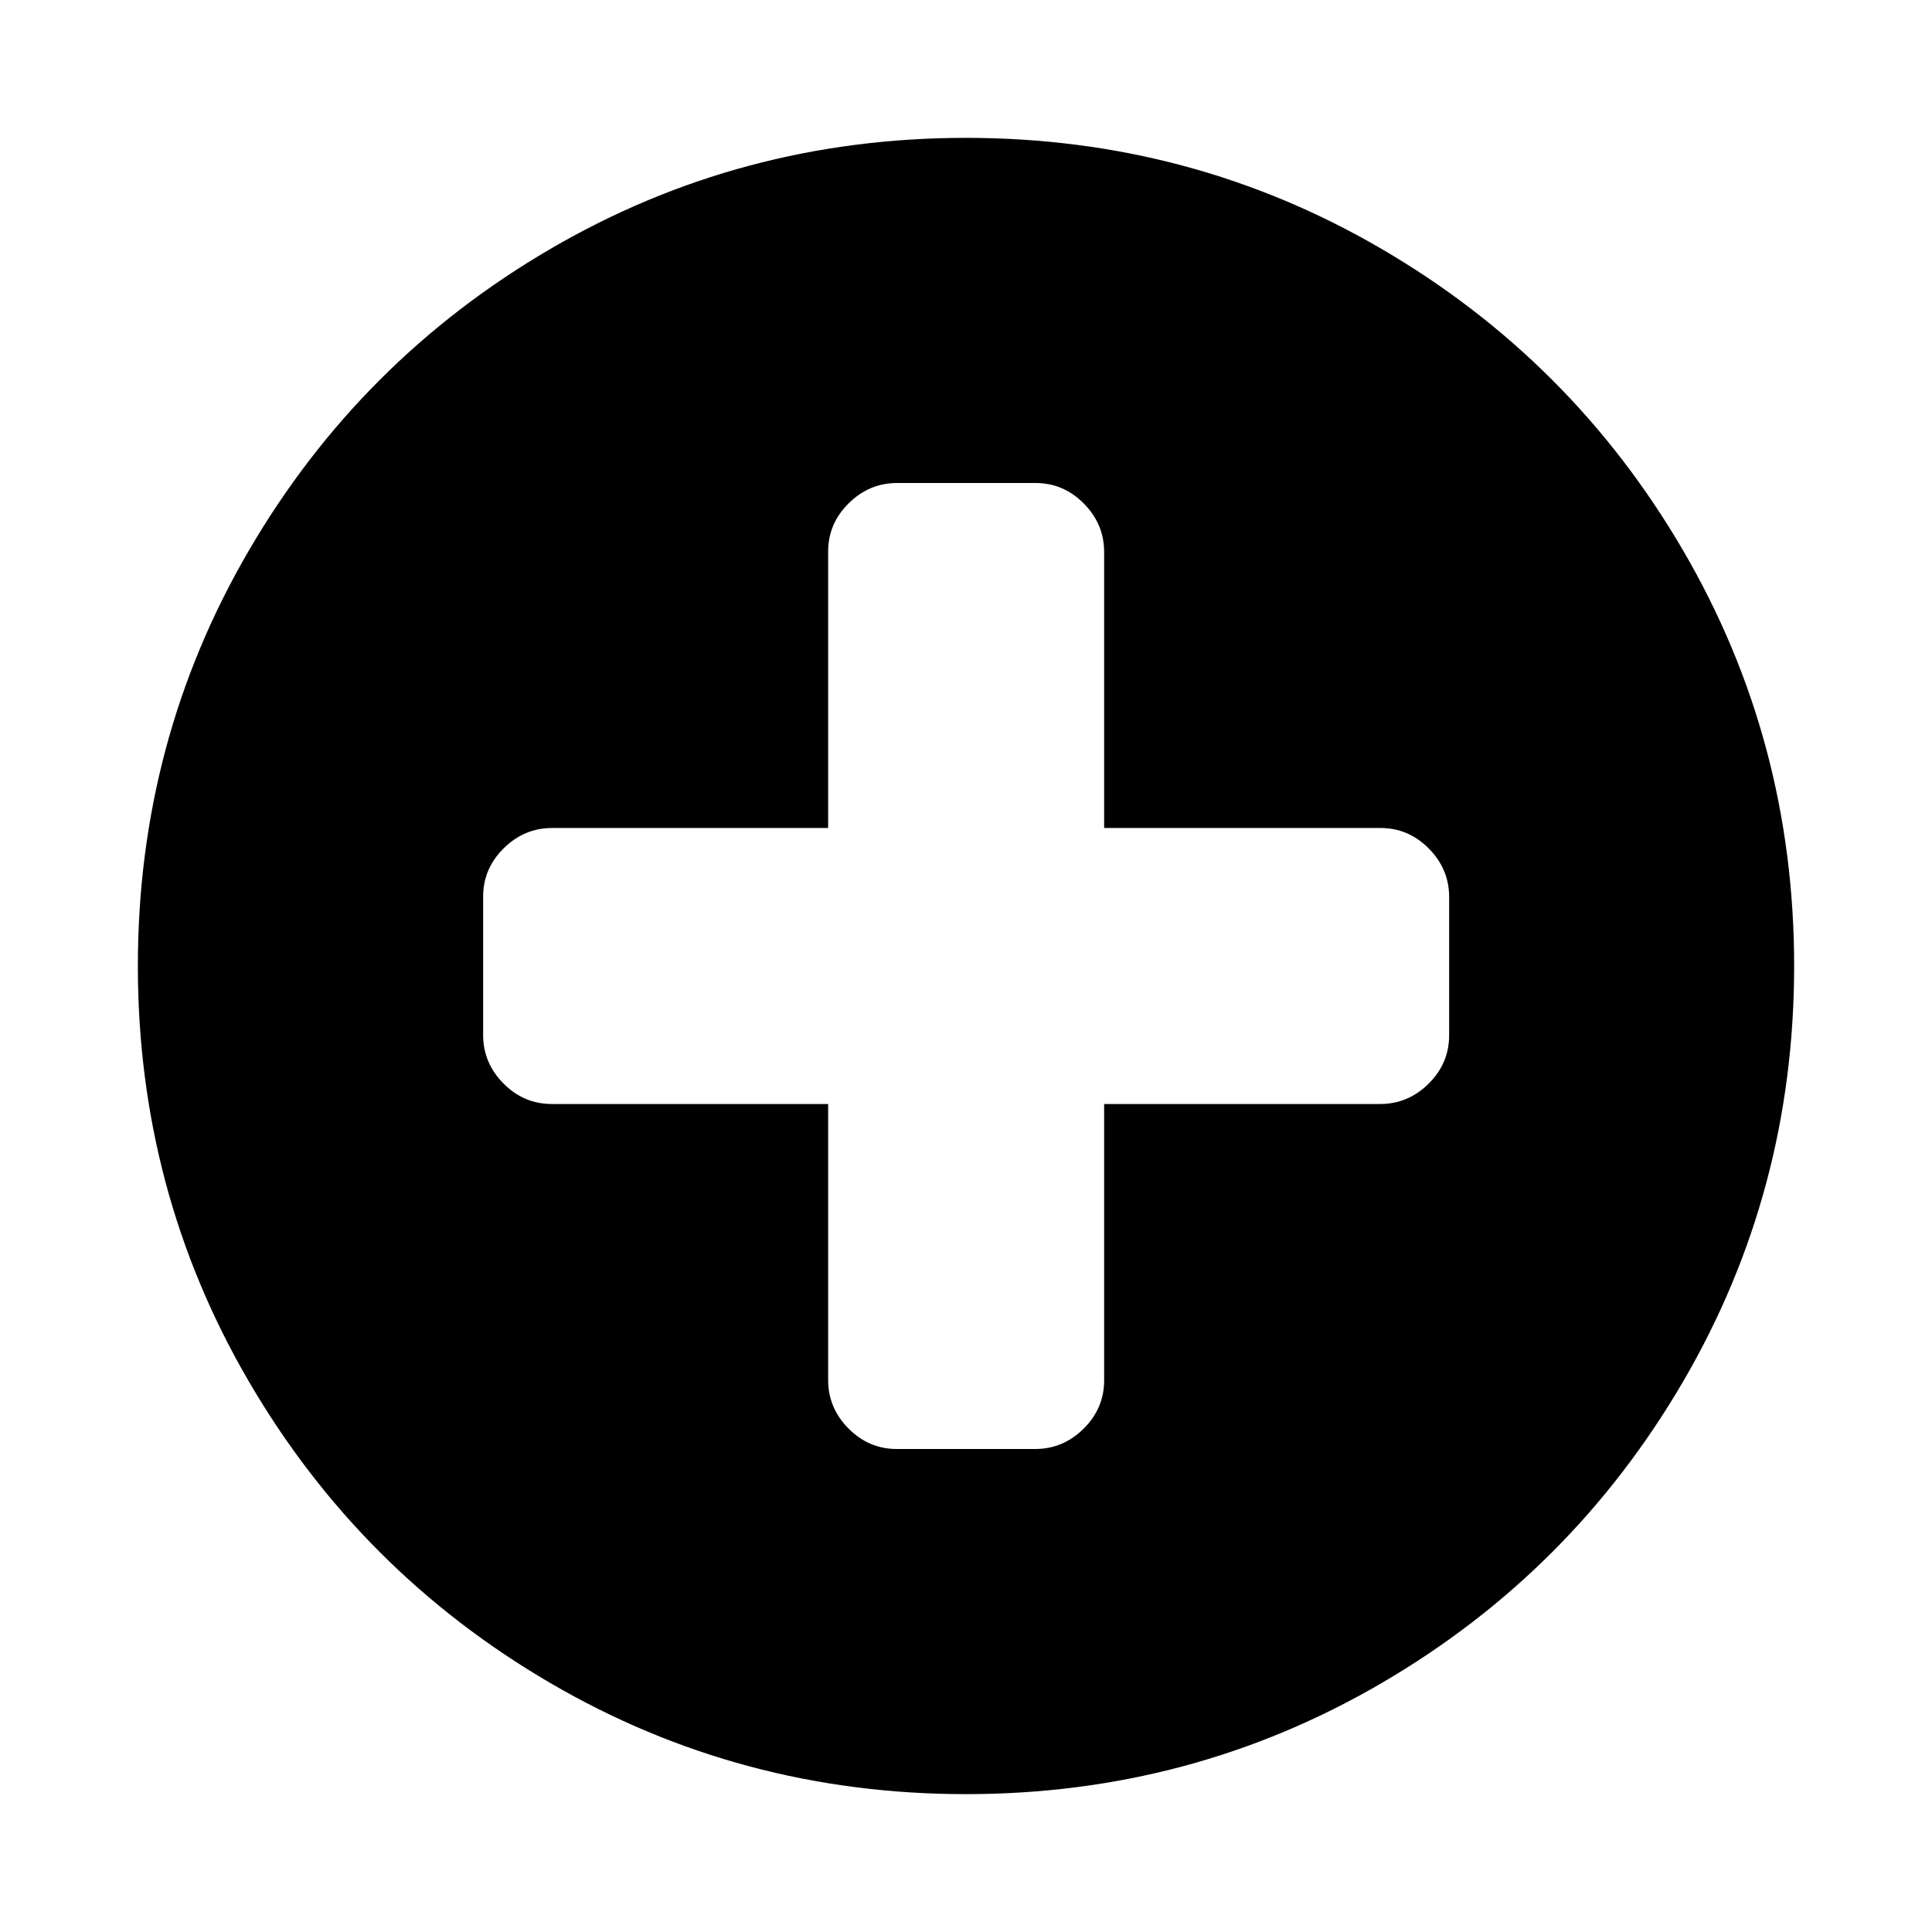 <svg class="svg-icon" style="width: 1em; height: 1em;vertical-align: middle;fill: currentColor;overflow: hidden;" viewBox="0 0 1024 1024" version="1.1" xmlns="http://www.w3.org/2000/svg"><path d="M768.073 548.571l0-73.143q0-14.848-10.825-25.746t-25.746-10.825l-146.286 0 0-146.286q0-14.848-10.825-25.746t-25.746-10.825l-73.143 0q-14.848 0-25.746 10.825t-10.825 25.746l0 146.286-146.286 0q-14.848 0-25.746 10.825t-10.825 25.746l0 73.143q0 14.848 10.825 25.746t25.746 10.825l146.286 0 0 146.286q0 14.848 10.825 25.746t25.746 10.825l73.143 0q14.848 0 25.746-10.825t10.825-25.746l0-146.286 146.286 0q14.848 0 25.746-10.825t10.825-25.746zM950.93 512q0 119.442-58.88 220.306t-159.744 159.744-220.306 58.88-220.306-58.88-159.744-159.744-58.88-220.306 58.88-220.306 159.744-159.744 220.306-58.88 220.306 58.88 159.744 159.744 58.88 220.306z"  /></svg>